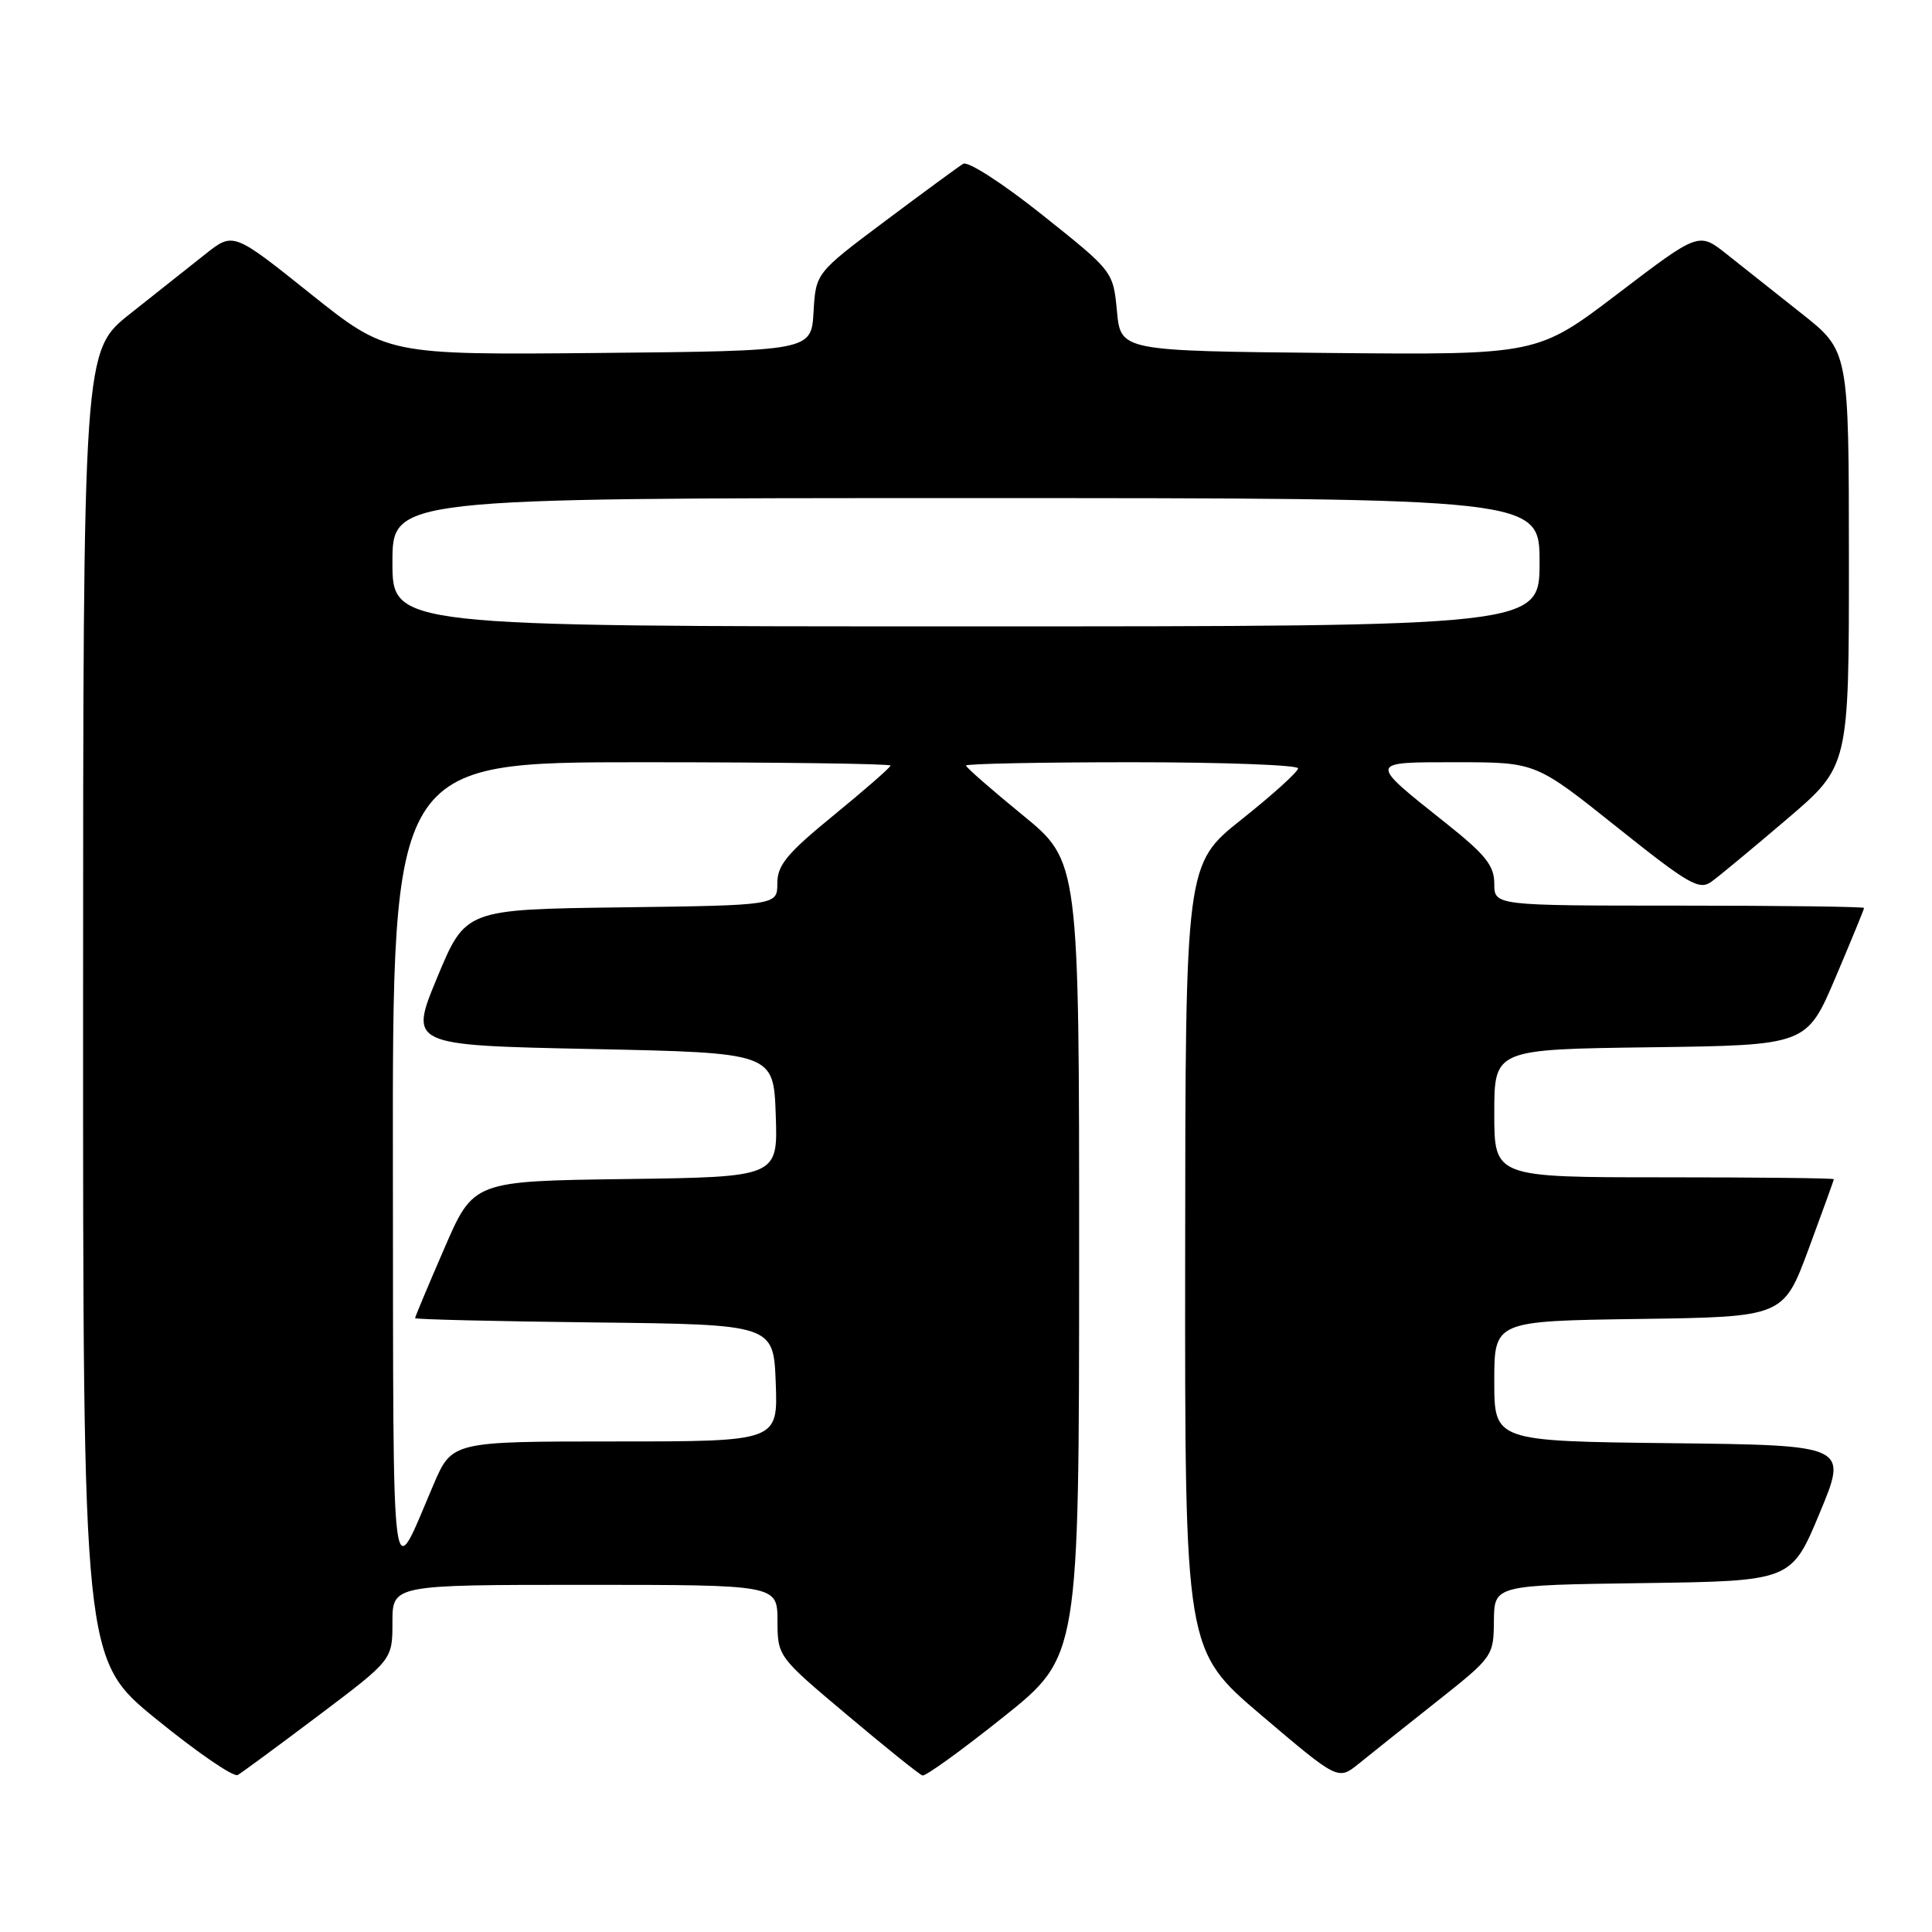 <?xml version="1.0" encoding="UTF-8" standalone="no"?>
<!DOCTYPE svg PUBLIC "-//W3C//DTD SVG 1.1//EN" "http://www.w3.org/Graphics/SVG/1.1/DTD/svg11.dtd" >
<svg xmlns="http://www.w3.org/2000/svg" xmlns:xlink="http://www.w3.org/1999/xlink" version="1.1" viewBox="0 0 256 256">
 <g >
 <path fill="currentColor"
d=" M 42.25 227.28 C 52.00 219.93 52.00 219.93 52.00 214.96 C 52.00 210.00 52.00 210.00 77.50 210.00 C 103.00 210.00 103.00 210.00 103.02 214.75 C 103.04 219.50 103.04 219.50 112.27 227.26 C 117.35 231.54 121.83 235.14 122.23 235.26 C 122.63 235.39 127.46 231.90 132.97 227.50 C 142.98 219.50 142.98 219.50 142.99 166.81 C 143.00 114.13 143.00 114.13 135.50 108.00 C 131.38 104.63 128.00 101.68 128.00 101.44 C 128.00 101.20 137.90 101.00 150.00 101.00 C 162.10 101.00 172.00 101.37 172.00 101.81 C 172.00 102.26 168.64 105.30 164.54 108.56 C 157.07 114.50 157.07 114.50 157.04 166.58 C 157.00 218.66 157.00 218.66 167.15 227.29 C 177.30 235.91 177.30 235.91 180.03 233.71 C 181.53 232.49 186.16 228.80 190.33 225.50 C 197.83 219.56 197.91 219.45 197.95 214.77 C 198.00 210.04 198.00 210.04 217.68 209.77 C 237.36 209.50 237.36 209.50 241.11 200.50 C 244.86 191.50 244.86 191.50 221.43 191.23 C 198.00 190.96 198.00 190.96 198.00 183.00 C 198.00 175.04 198.00 175.04 217.15 174.77 C 236.31 174.50 236.31 174.50 239.65 165.50 C 241.48 160.55 242.99 156.39 242.99 156.25 C 243.00 156.11 232.88 156.00 220.50 156.00 C 198.00 156.00 198.00 156.00 198.00 147.52 C 198.00 139.04 198.00 139.04 218.70 138.77 C 239.39 138.50 239.39 138.50 243.20 129.56 C 245.29 124.64 247.00 120.47 247.00 120.31 C 247.00 120.14 235.97 120.00 222.50 120.00 C 198.00 120.00 198.00 120.00 198.00 117.09 C 198.00 114.70 196.84 113.25 191.65 109.12 C 181.21 100.81 181.17 101.00 193.13 101.00 C 203.50 101.01 203.50 101.01 214.23 109.58 C 223.80 117.22 225.16 118.00 226.79 116.82 C 227.80 116.09 232.31 112.35 236.81 108.51 C 245.00 101.52 245.00 101.52 244.99 74.01 C 244.98 46.50 244.98 46.50 238.74 41.56 C 235.31 38.84 230.83 35.30 228.80 33.68 C 225.10 30.74 225.10 30.74 214.40 38.89 C 203.71 47.03 203.71 47.03 176.10 46.77 C 148.50 46.50 148.50 46.50 148.00 41.23 C 147.50 35.96 147.50 35.96 138.13 28.49 C 132.92 24.33 128.27 21.33 127.63 21.70 C 127.01 22.08 122.36 25.49 117.30 29.28 C 108.10 36.17 108.10 36.17 107.80 41.33 C 107.50 46.50 107.50 46.50 79.40 46.77 C 51.29 47.03 51.29 47.03 41.10 38.89 C 30.91 30.74 30.91 30.74 27.20 33.68 C 25.17 35.30 20.69 38.84 17.26 41.56 C 11.02 46.50 11.02 46.50 11.01 133.20 C 11.00 219.90 11.00 219.90 20.75 227.83 C 26.11 232.19 30.95 235.51 31.50 235.20 C 32.05 234.88 36.89 231.32 42.25 227.28 Z  M 52.06 154.75 C 52.00 101.00 52.00 101.00 85.00 101.00 C 103.15 101.00 118.00 101.20 118.00 101.44 C 118.00 101.68 114.62 104.63 110.50 108.00 C 104.28 113.08 103.00 114.63 103.00 117.04 C 103.00 119.96 103.00 119.96 82.34 120.23 C 61.68 120.50 61.68 120.50 57.94 129.50 C 54.21 138.50 54.21 138.50 78.35 139.00 C 102.50 139.50 102.50 139.50 102.79 147.73 C 103.08 155.96 103.08 155.96 82.91 156.23 C 62.73 156.50 62.73 156.50 58.87 165.43 C 56.74 170.34 55.00 174.49 55.00 174.66 C 55.00 174.83 65.69 175.08 78.75 175.23 C 102.50 175.50 102.50 175.50 102.79 183.25 C 103.08 191.00 103.08 191.00 81.49 191.00 C 59.89 191.00 59.89 191.00 57.43 196.75 C 51.71 210.10 52.13 213.43 52.06 154.75 Z  M 52.00 74.50 C 52.00 66.00 52.00 66.00 128.00 66.00 C 204.00 66.00 204.00 66.00 204.00 74.50 C 204.00 83.00 204.00 83.00 128.00 83.00 C 52.00 83.00 52.00 83.00 52.00 74.50 Z "/>
</g>
</svg>